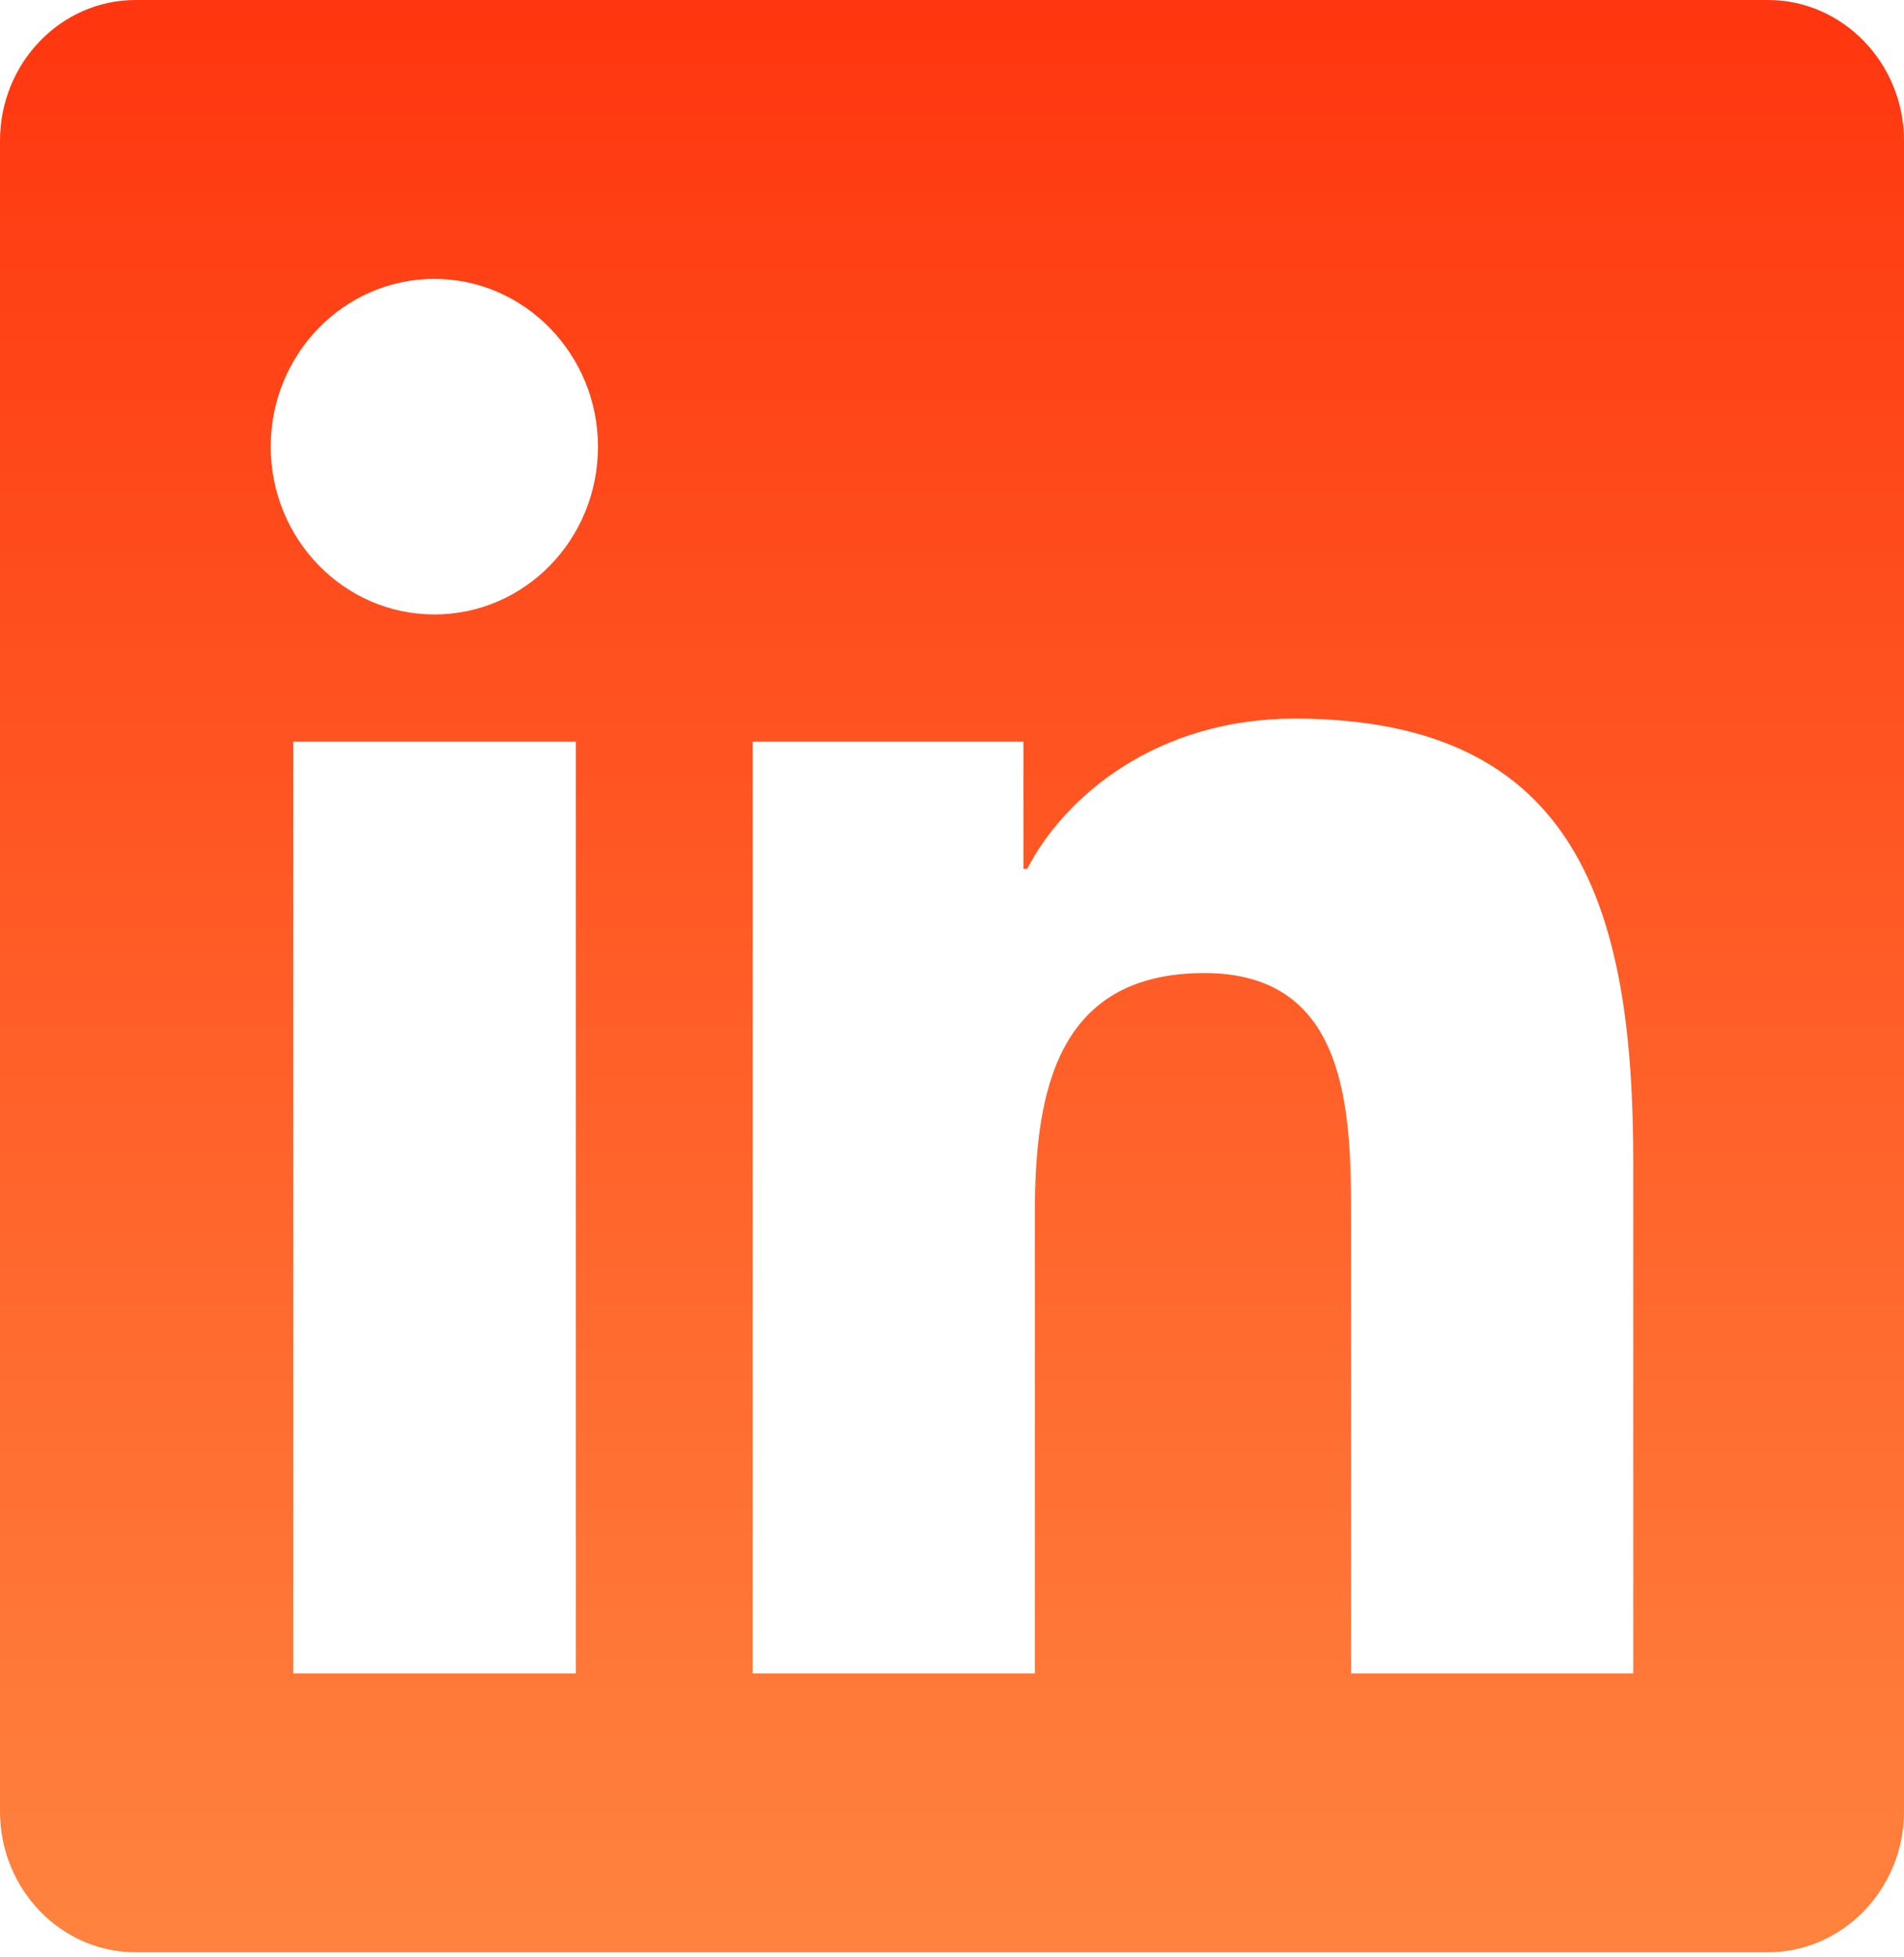 <svg width="36" height="37" viewBox="0 0 36 37" fill="none" xmlns="http://www.w3.org/2000/svg">
<path d="M33.429 0H2.563C1.149 0 0 1.194 0 2.661V34.243C0 35.709 1.149 36.904 2.563 36.904H33.429C34.843 36.904 36 35.709 36 34.243V2.661C36 1.194 34.843 0 33.429 0ZM10.88 31.632H5.545V14.02H10.888V31.632H10.88ZM8.213 11.615C6.501 11.615 5.119 10.19 5.119 8.443C5.119 6.697 6.501 5.272 8.213 5.272C9.916 5.272 11.306 6.697 11.306 8.443C11.306 10.198 9.924 11.615 8.213 11.615ZM30.881 31.632H25.546V23.065C25.546 21.022 25.505 18.394 22.773 18.394C19.993 18.394 19.567 20.618 19.567 22.916V31.632H14.231V14.02H19.35V16.425H19.422C20.137 15.041 21.881 13.584 24.477 13.584C29.877 13.584 30.881 17.233 30.881 21.977V31.632Z" fill="url(#paint0_linear_11_370)"/>
<defs>
<linearGradient id="paint0_linear_11_370" x1="18" y1="0" x2="18" y2="36.904" gradientUnits="userSpaceOnUse">
<stop stop-color="#FF360F"/>
<stop offset="1" stop-color="#FF833E"/>
</linearGradient>
</defs>
</svg>
